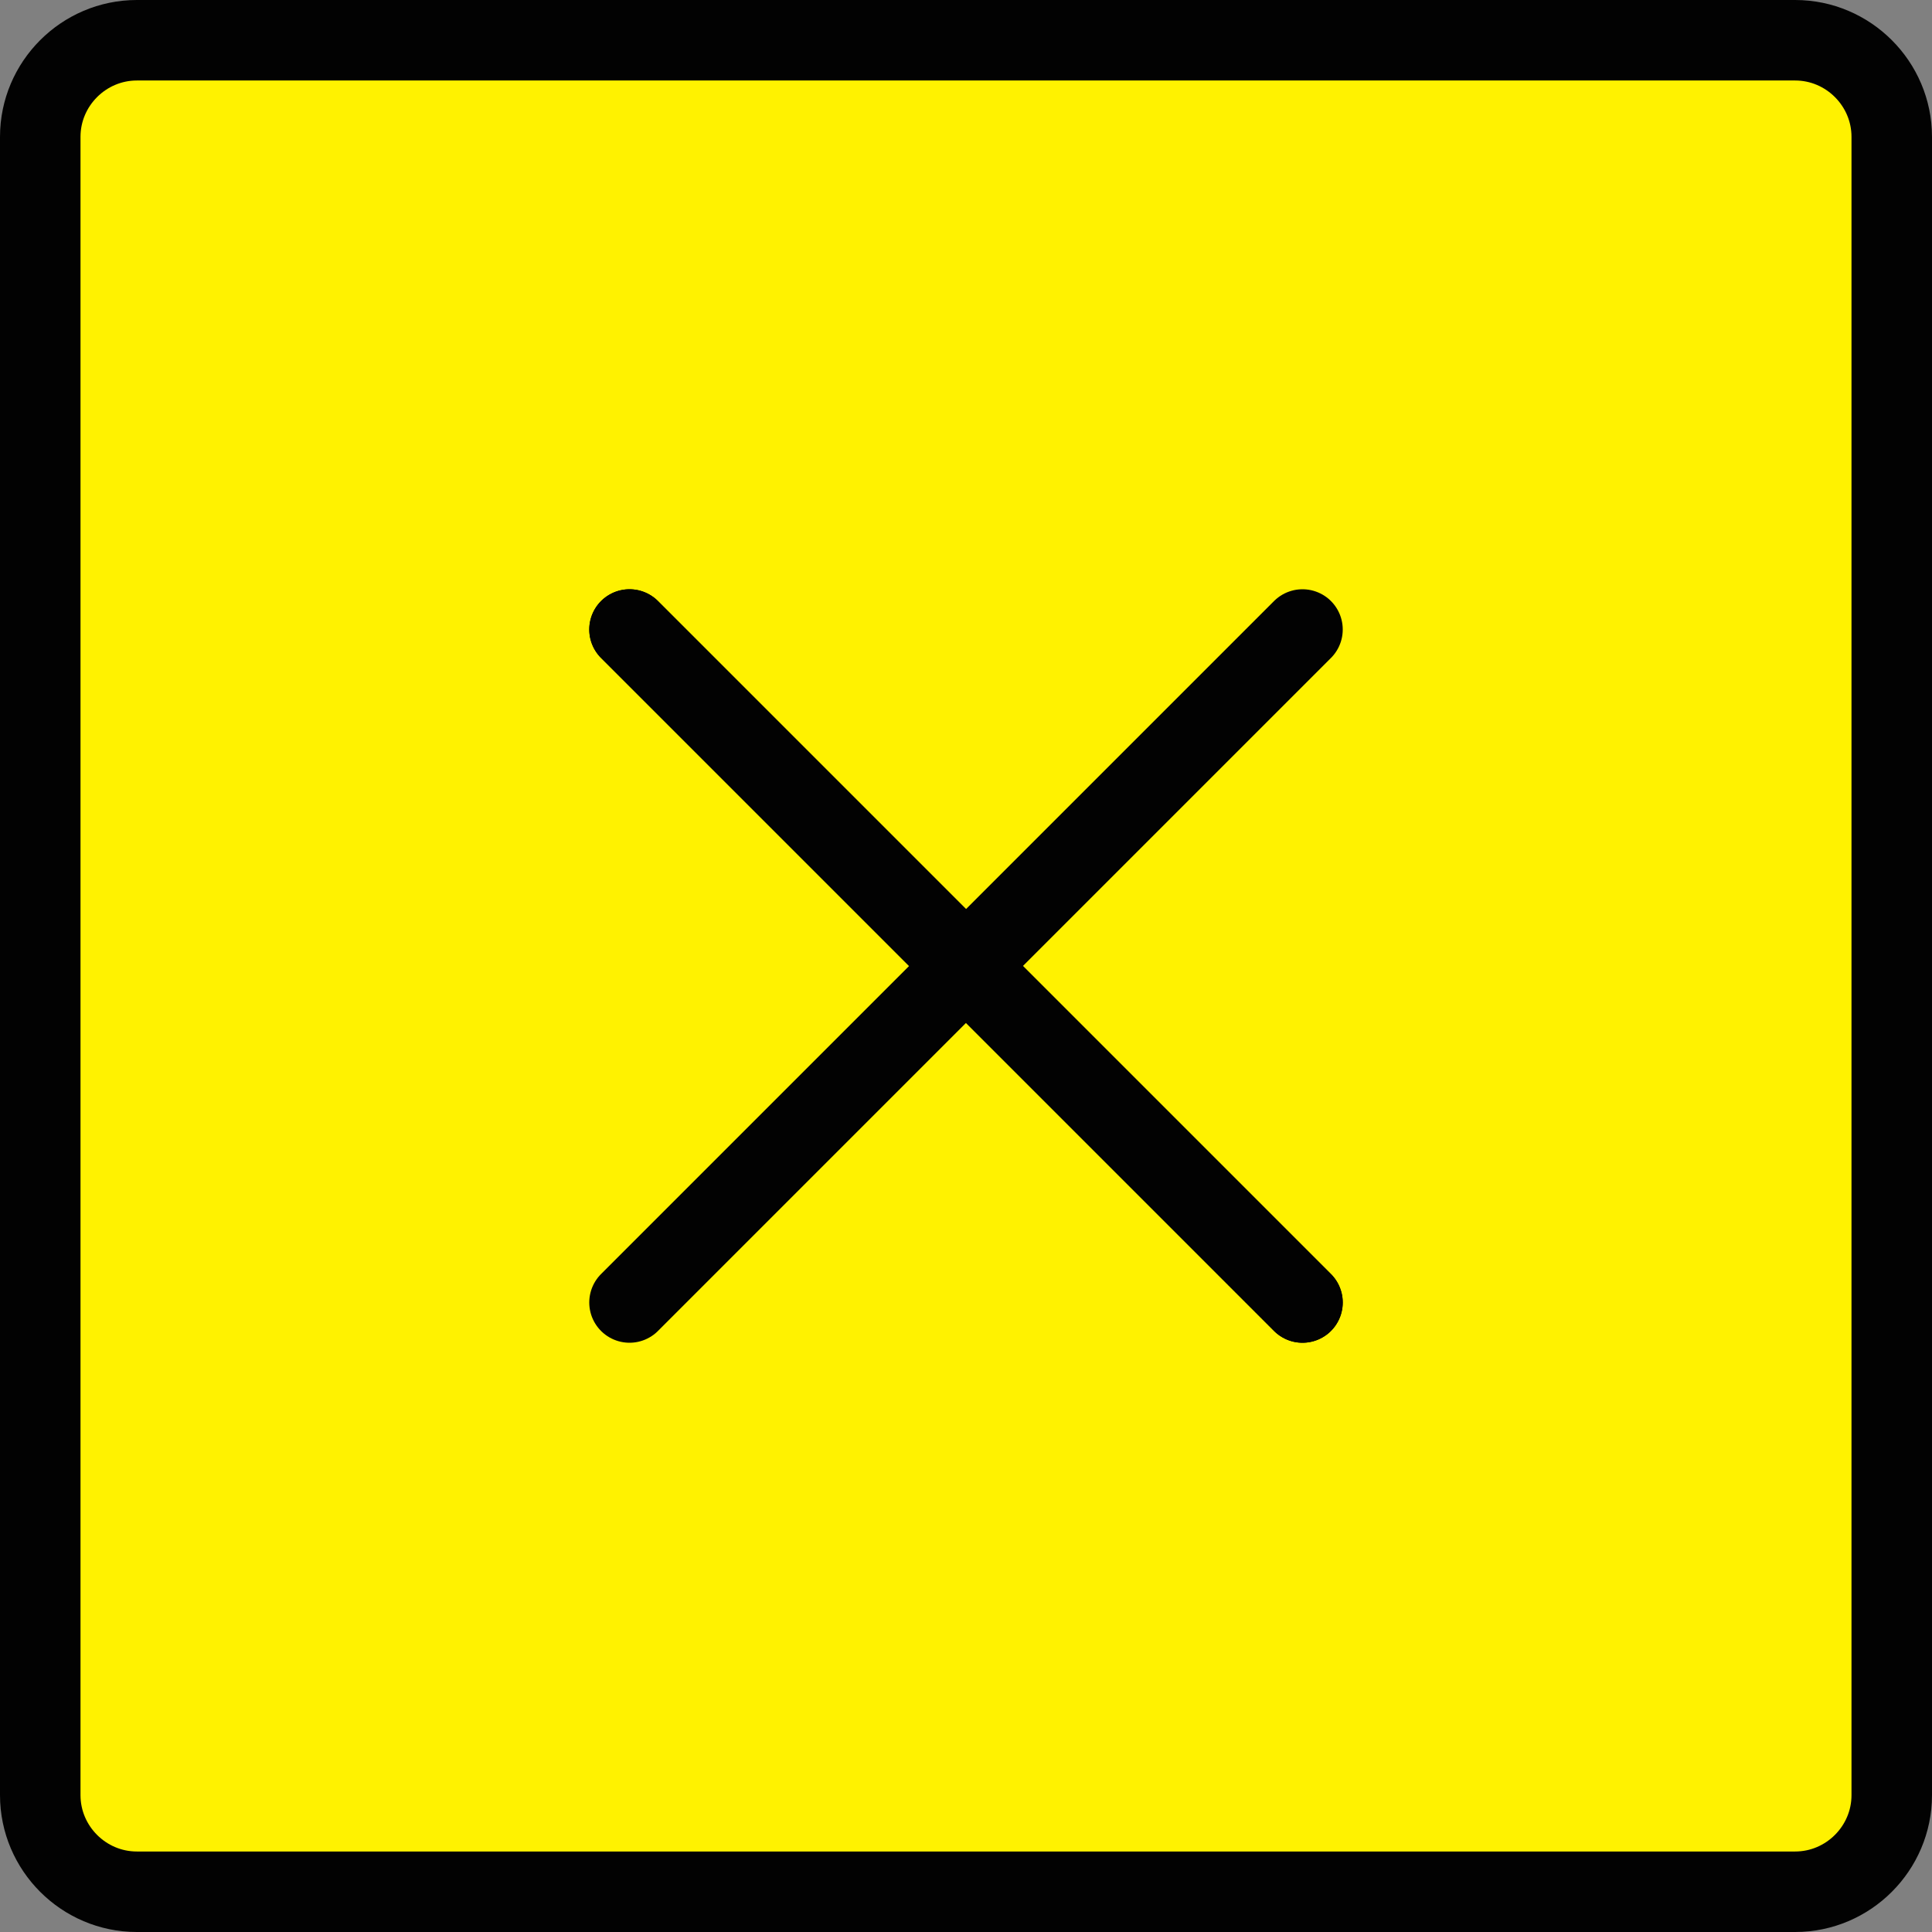<?xml version="1.0" encoding="utf-8"?>
<!-- Generator: Adobe Illustrator 19.2.0, SVG Export Plug-In . SVG Version: 6.00 Build 0)  -->
<svg version="1.1" id="Layer_1" xmlns="http://www.w3.org/2000/svg" xmlns:xlink="http://www.w3.org/1999/xlink" x="0px" y="0px"
	 viewBox="0 0 120 120" style="enable-background:new 0 0 120 120;" xml:space="preserve">
<rect x="0" y="0" width="120" height="120" fill="#808080" stroke="none"/>
<style type="text/css">
	.st0{fill:#FFF200;stroke:#020202;stroke-width:5;stroke-linecap:round;stroke-linejoin:round;stroke-miterlimit:10;}
	.st1{fill:none;stroke:#020202;stroke-width:5;stroke-linecap:round;stroke-linejoin:round;stroke-miterlimit:10;}
</style>
<g>
	<path class="st0" d="M111.5,117.5H8.5c-3.3,0-6-2.7-6-6V8.5c0-3.3,2.7-6,6-6h103c3.3,0,6,2.7,6,6v103
		C117.5,114.8,114.8,117.5,111.5,117.5z"/>
	<line class="st1" x1="39.1" y1="39.1" x2="80.9" y2="80.9"/>
	<line class="st1" x1="39.1" y1="39.1" x2="80.9" y2="80.9"/>
	<line class="st1" x1="80.9" y1="39.1" x2="39.1" y2="80.9"/>
</g>
</svg>

